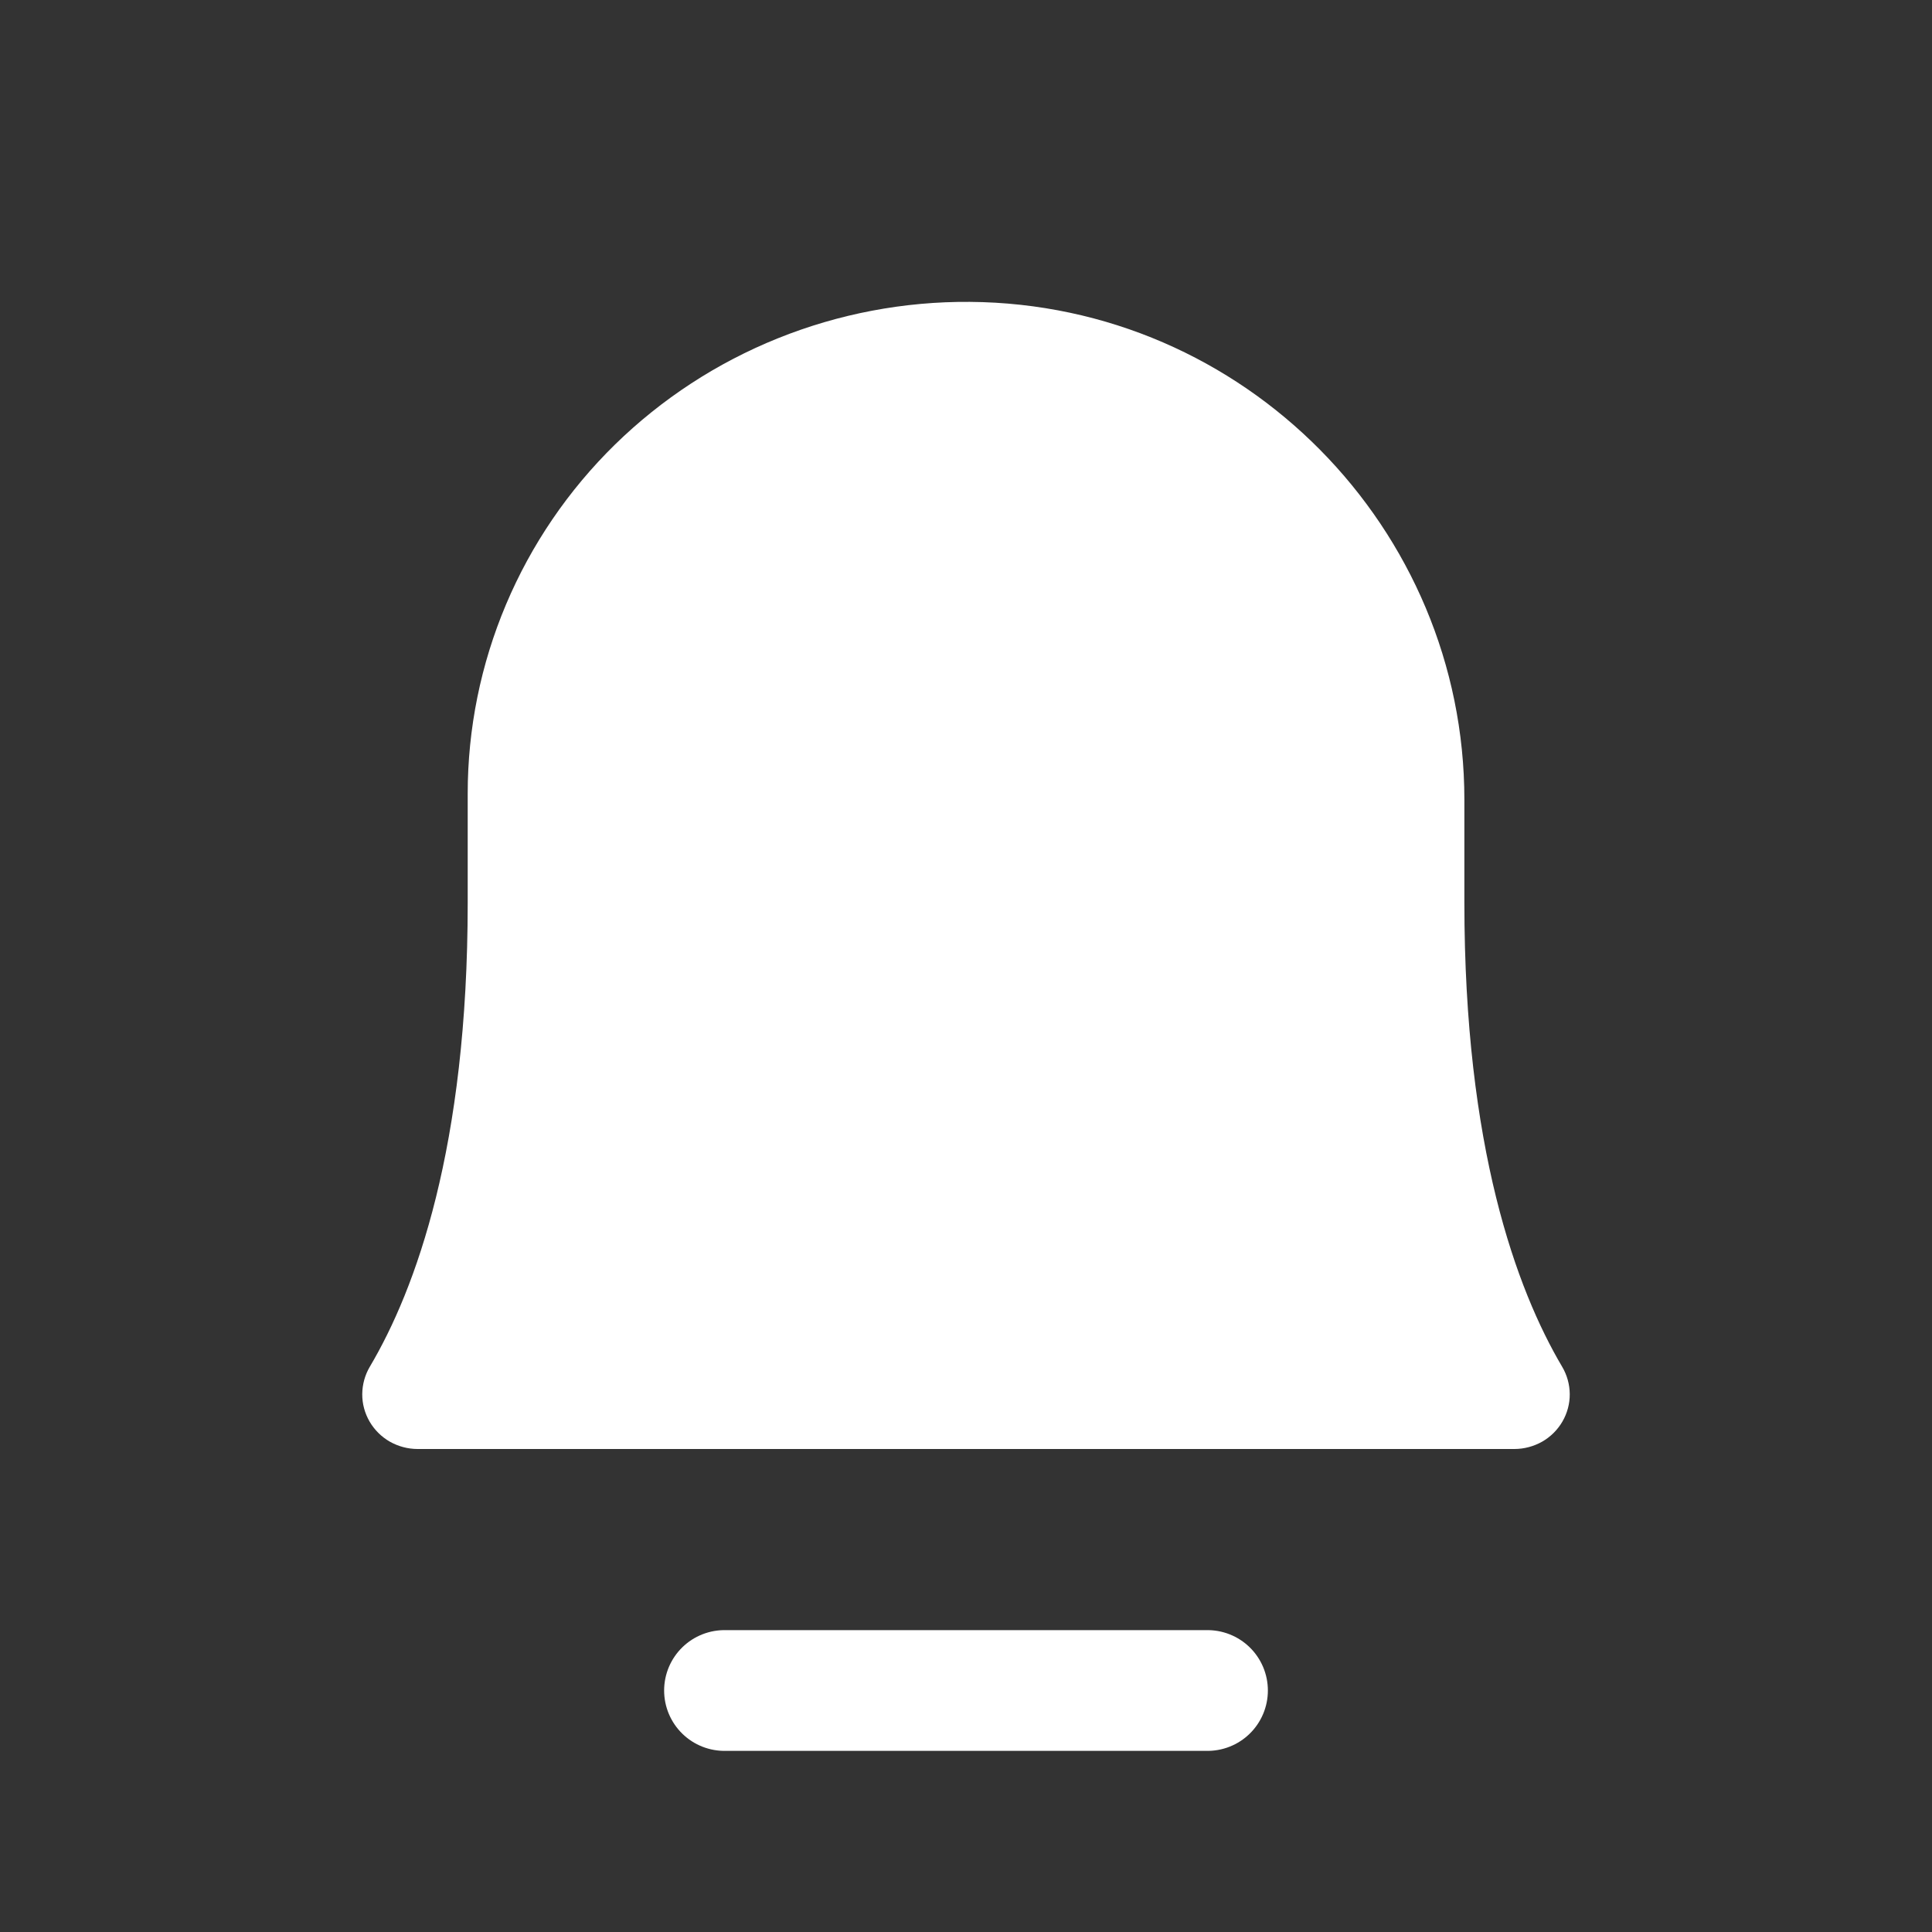<svg width="24" height="24" viewBox="0 0 24 24" fill="none" xmlns="http://www.w3.org/2000/svg">
<rect x="0" y="0" width="24" height="24" fill="#333333" stroke="none"/>
<path d="M5.81 9.857C5.81 9.051 5.972 8.253 6.286 7.509C6.6 6.765 7.06 6.09 7.64 5.522C8.22 4.955 8.908 4.506 9.664 4.202C10.42 3.898 11.23 3.744 12.047 3.75C15.46 3.775 18.191 6.566 18.191 9.934V11.214C18.191 14.252 18.837 16.015 19.406 16.979C19.467 17.082 19.499 17.199 19.5 17.318C19.501 17.438 19.469 17.555 19.409 17.659C19.349 17.762 19.262 17.849 19.157 17.909C19.052 17.968 18.933 18 18.812 18H5.188C5.067 18 4.948 17.968 4.843 17.909C4.738 17.849 4.651 17.762 4.591 17.659C4.531 17.555 4.499 17.438 4.5 17.318C4.501 17.199 4.533 17.081 4.594 16.978C5.164 16.015 5.81 14.252 5.81 11.214V9.857Z" fill="white"/>
<path d="M9 21H15" stroke="white" stroke-width="1.5" stroke-linecap="round" stroke-linejoin="round"/>
</svg>
